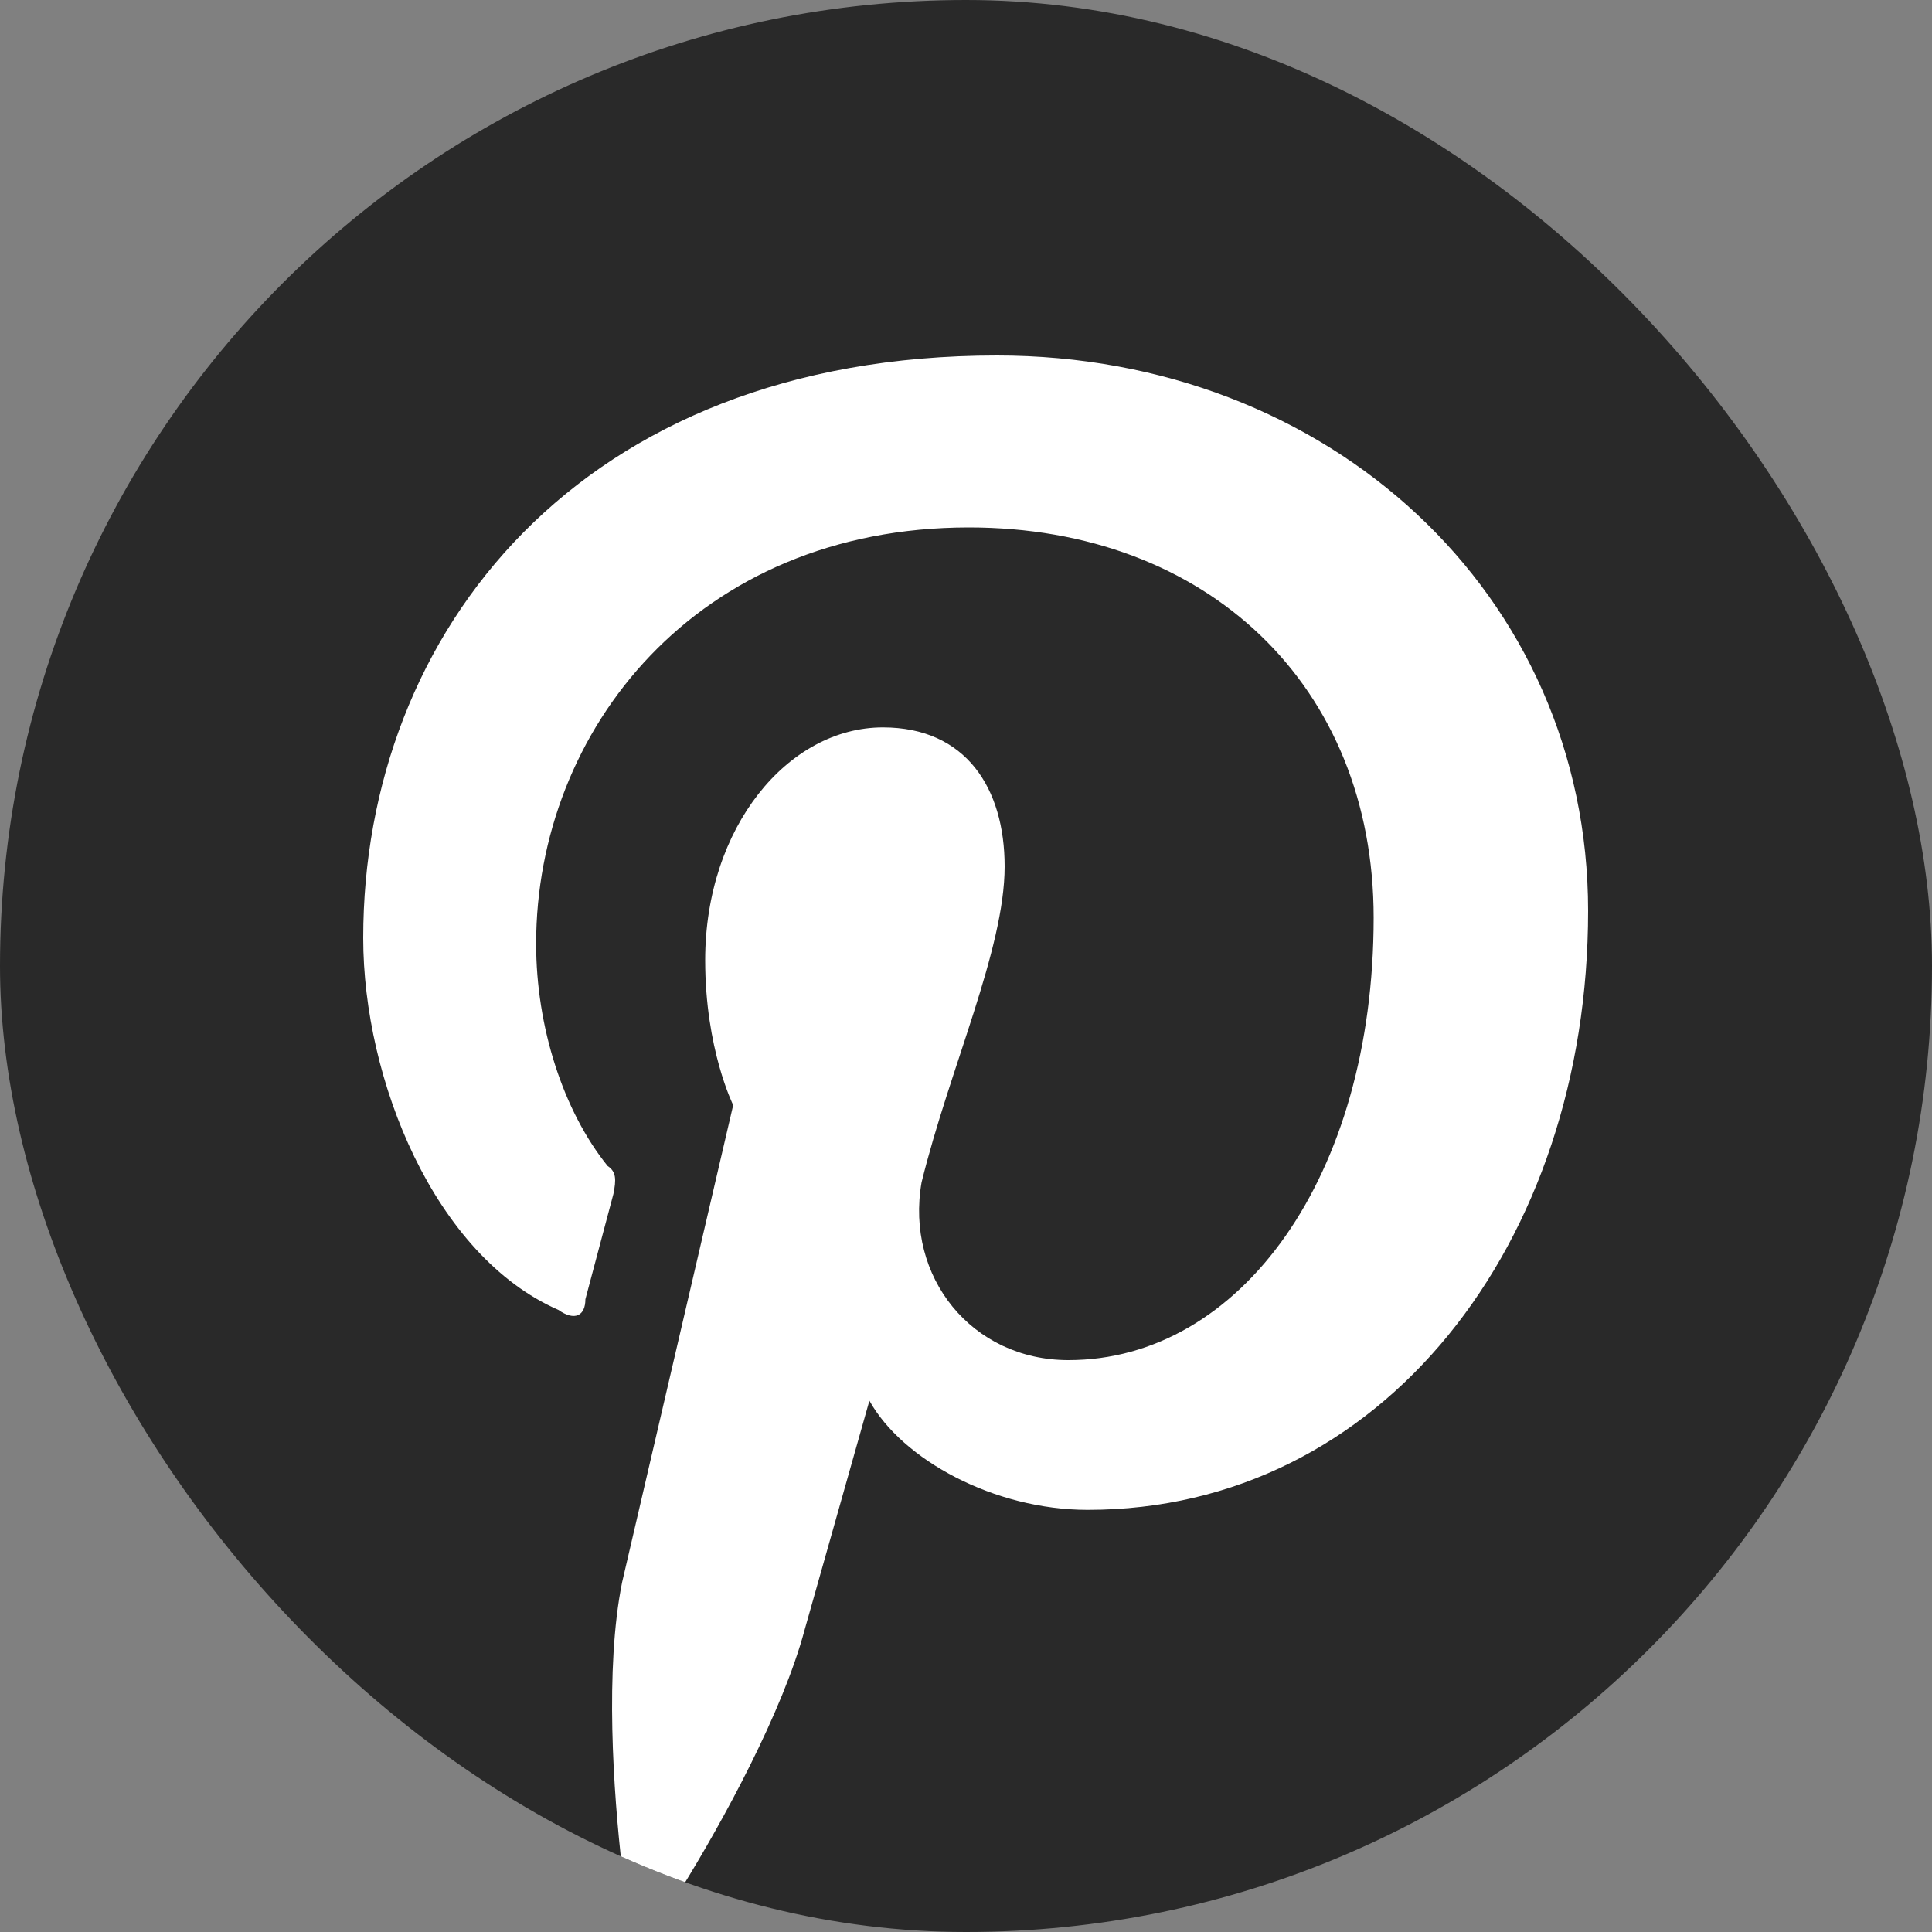 <svg width="20" height="20" viewBox="0 0 20 20" fill="none" xmlns="http://www.w3.org/2000/svg">
<rect x="0" y="0" width="20" height="20" fill="#808080" stroke="none"/>
<g clip-path="url(#clip0_56_359)">
<rect width="20" height="20" rx="10" fill="#292929"/>
<path fill-rule="evenodd" clip-rule="evenodd" d="M7.056 19.545C7.052 19.544 7.047 19.542 7.042 19.541L7.04 19.54V19.57C7.045 19.562 7.05 19.553 7.056 19.545Z" fill="white"/>
<path d="M6.44 16.38C6.26 17.27 6.35 18.56 6.44 19.34C6.599 19.394 6.932 19.507 7.042 19.541L7.056 19.545C7.485 18.852 8.103 17.72 8.33 16.87L9 14.5C9.34 15.11 10.29 15.63 11.26 15.63C14.31 15.63 16.44 12.87 16.44 9.43C16.44 6.15 13.76 3.68 10.32 3.68C6 3.68 3.76 6.55 3.76 9.71C3.76 11.18 4.5 13 5.78 13.56C5.95 13.68 6.06 13.62 6.06 13.45L6.35 12.36C6.38 12.21 6.38 12.13 6.29 12.07C5.83 11.5 5.55 10.63 5.55 9.77C5.55 7.56 7.21 5.46 10.03 5.46C12.5 5.46 14.22 7.1 14.22 9.5C14.22 12.18 12.84 14.08 11.06 14.08C10.06 14.08 9.37 13.22 9.54 12.24C9.83 11.06 10.4 9.83 10.4 8.97C10.4 8.16 10 7.53 9.14 7.53C8.16 7.53 7.3 8.56 7.3 9.94C7.3 10.86 7.59 11.44 7.59 11.44L6.44 16.38Z" fill="white"/>
</g>
<defs>
<clipPath id="clip0_56_359">
<rect width="20" height="20" rx="10" fill="white"/>
</clipPath>
</defs>
</svg>
